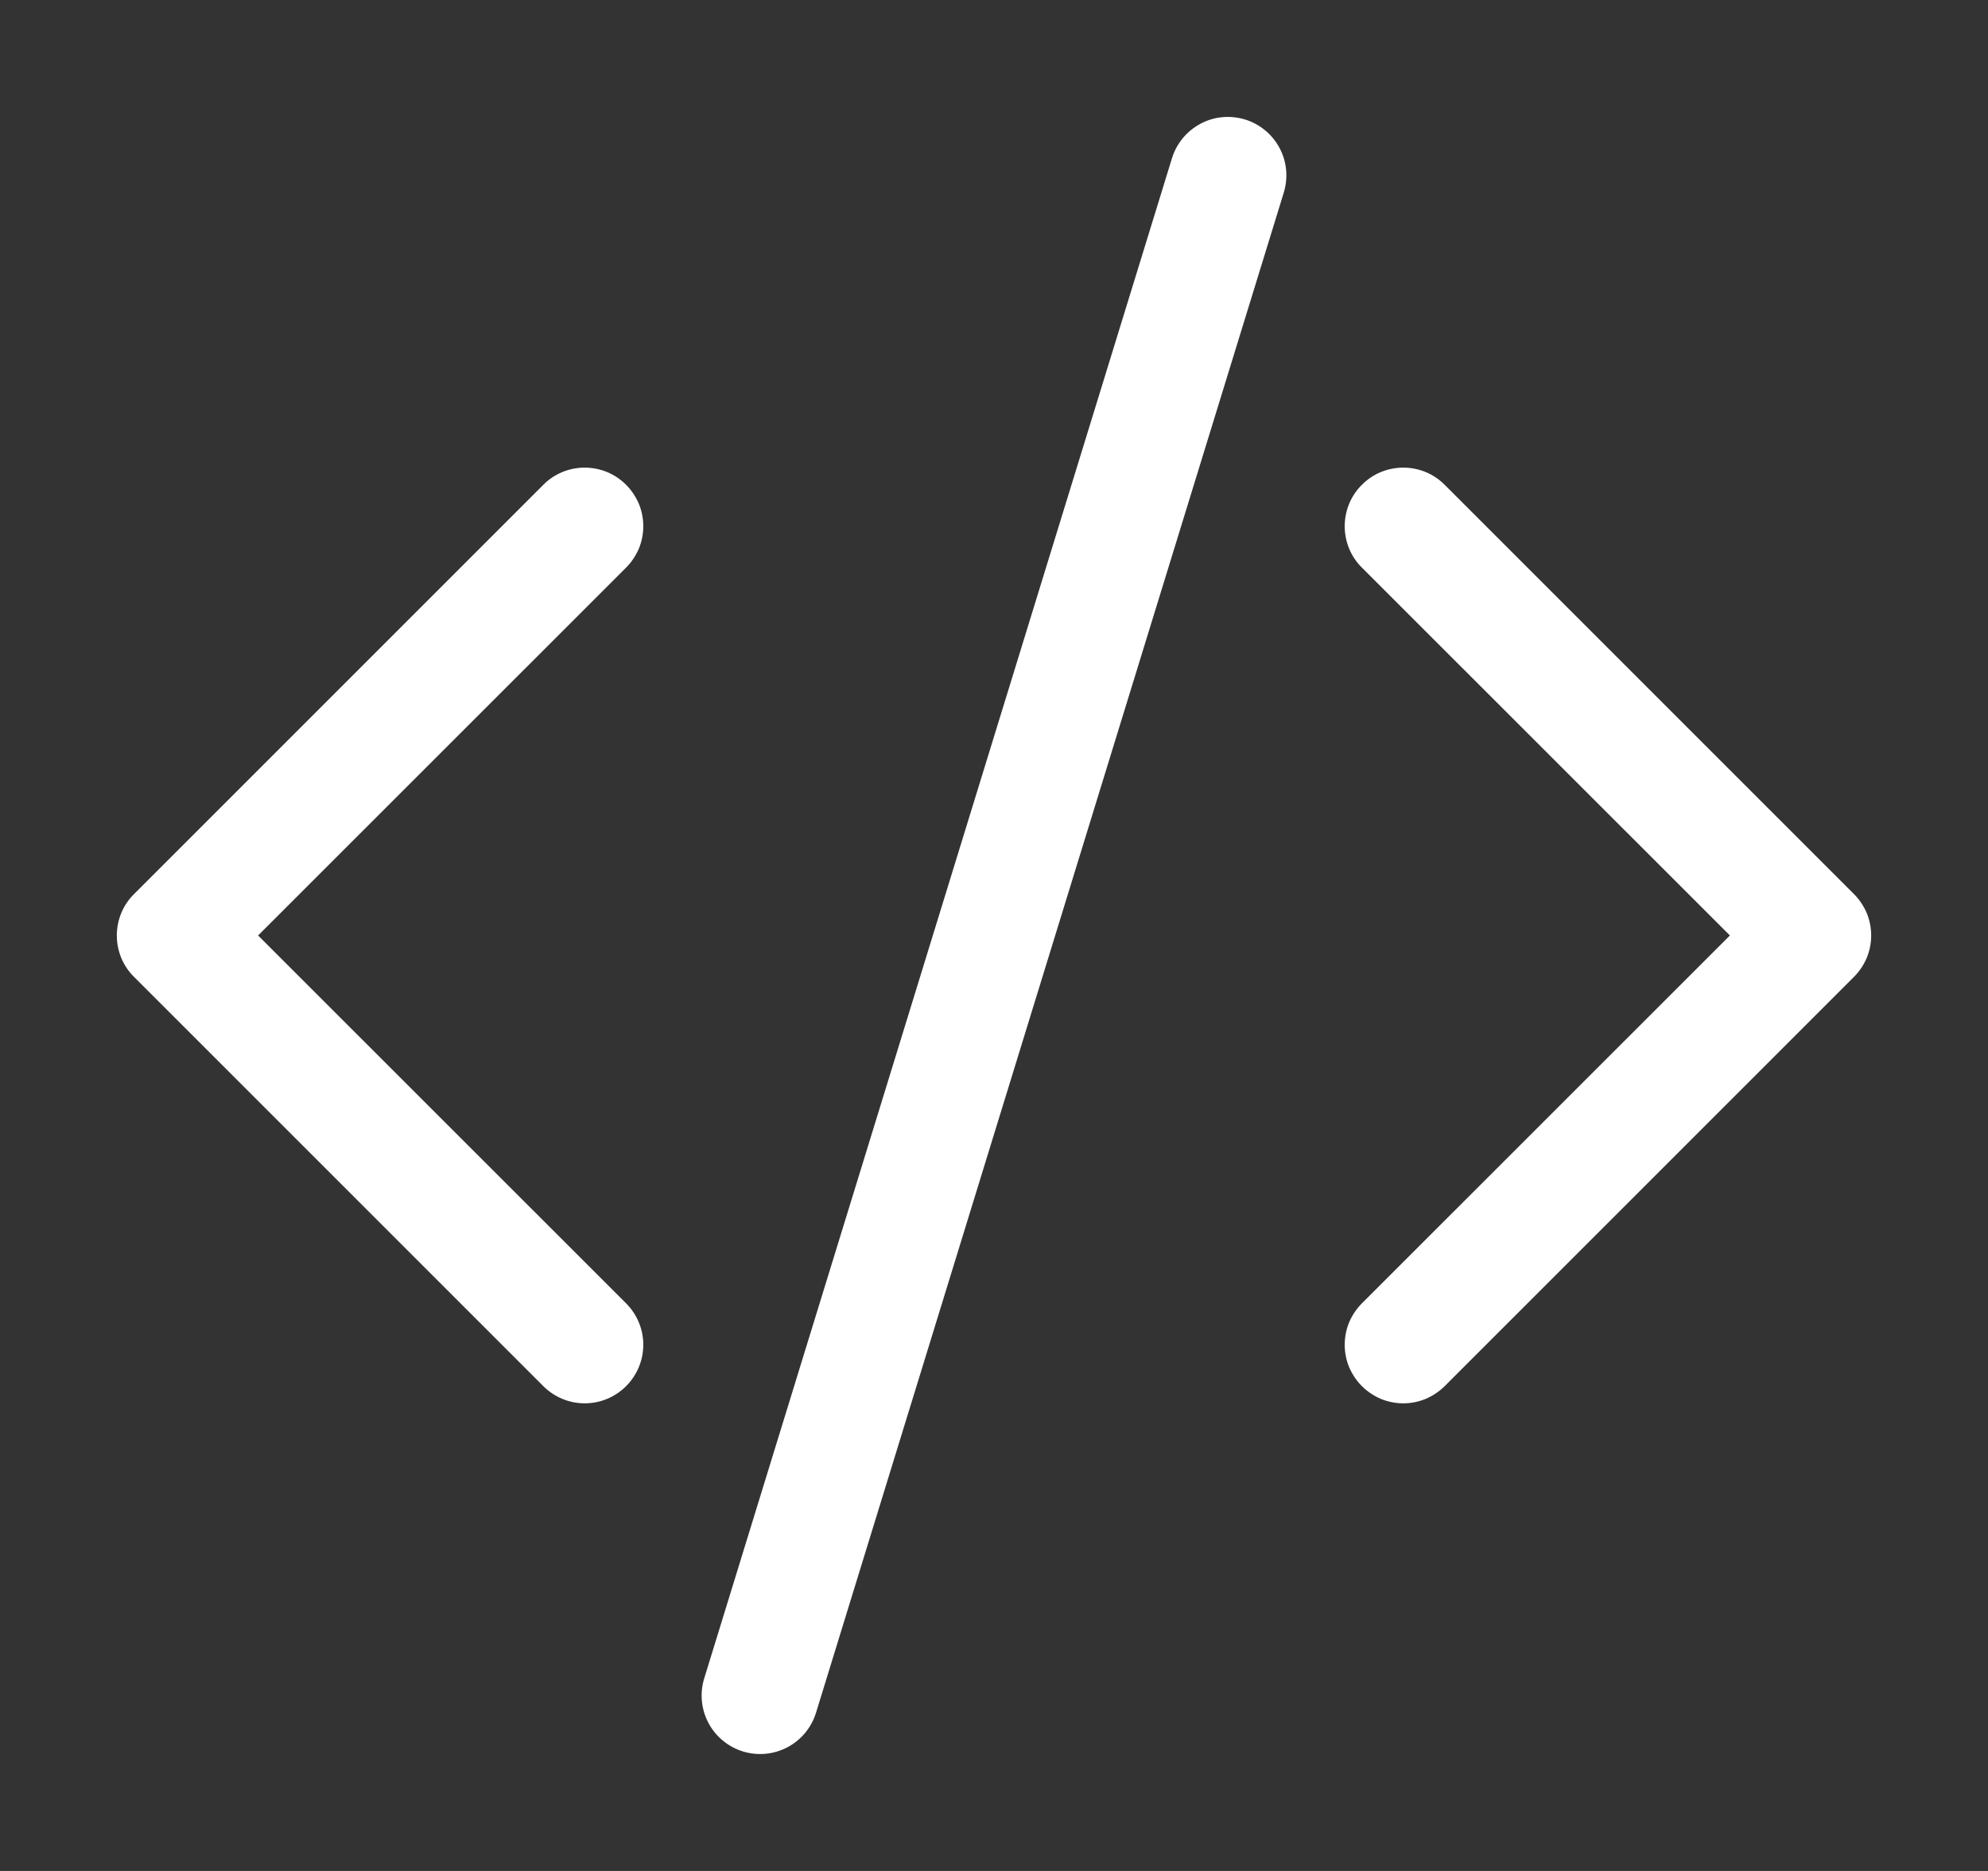 <svg width="17" height="16" viewBox="0 0 17 16" fill="none" xmlns="http://www.w3.org/2000/svg">
<rect x="0" y="0" width="17" height="16" fill="#333333" stroke="none"/>
<path d="M10.978 1.647C10.997 1.584 11.004 1.518 10.998 1.453C10.992 1.387 10.973 1.324 10.942 1.266C10.911 1.208 10.869 1.156 10.819 1.115C10.768 1.073 10.71 1.041 10.647 1.022C10.584 1.003 10.518 0.996 10.453 1.002C10.387 1.008 10.324 1.027 10.266 1.058C10.208 1.089 10.156 1.131 10.115 1.181C10.073 1.232 10.041 1.29 10.022 1.353L6.022 14.353C5.983 14.48 5.996 14.617 6.058 14.734C6.12 14.851 6.226 14.939 6.353 14.978C6.48 15.017 6.617 15.004 6.734 14.942C6.851 14.88 6.939 14.774 6.978 14.647L10.978 1.647ZM5.354 4.146C5.4 4.192 5.437 4.248 5.463 4.308C5.488 4.369 5.501 4.434 5.501 4.5C5.501 4.566 5.488 4.631 5.463 4.692C5.437 4.752 5.4 4.808 5.354 4.854L2.207 8L5.354 11.146C5.448 11.24 5.501 11.367 5.501 11.5C5.501 11.633 5.448 11.76 5.354 11.854C5.26 11.948 5.133 12.001 5 12.001C4.867 12.001 4.74 11.948 4.646 11.854L1.146 8.354C1.099 8.308 1.062 8.252 1.037 8.192C1.012 8.131 0.999 8.066 0.999 8C0.999 7.934 1.012 7.869 1.037 7.808C1.062 7.748 1.099 7.692 1.146 7.646L4.646 4.146C4.692 4.099 4.748 4.062 4.808 4.037C4.869 4.012 4.934 3.999 5 3.999C5.066 3.999 5.131 4.012 5.192 4.037C5.252 4.062 5.307 4.099 5.354 4.146ZM11.646 4.146C11.599 4.192 11.562 4.248 11.537 4.308C11.512 4.369 11.499 4.434 11.499 4.5C11.499 4.566 11.512 4.631 11.537 4.692C11.562 4.752 11.599 4.808 11.646 4.854L14.793 8L11.646 11.146C11.599 11.193 11.563 11.248 11.537 11.308C11.512 11.369 11.499 11.434 11.499 11.5C11.499 11.566 11.512 11.631 11.537 11.692C11.563 11.752 11.599 11.807 11.646 11.854C11.692 11.9 11.748 11.937 11.808 11.963C11.869 11.988 11.934 12.001 12 12.001C12.066 12.001 12.131 11.988 12.191 11.963C12.252 11.937 12.307 11.9 12.354 11.854L15.854 8.354C15.9 8.308 15.937 8.252 15.963 8.192C15.988 8.131 16.001 8.066 16.001 8C16.001 7.934 15.988 7.869 15.963 7.808C15.937 7.748 15.9 7.692 15.854 7.646L12.354 4.146C12.307 4.099 12.252 4.062 12.192 4.037C12.131 4.012 12.066 3.999 12 3.999C11.934 3.999 11.869 4.012 11.808 4.037C11.748 4.062 11.692 4.099 11.646 4.146Z" fill="white"/>
</svg>
